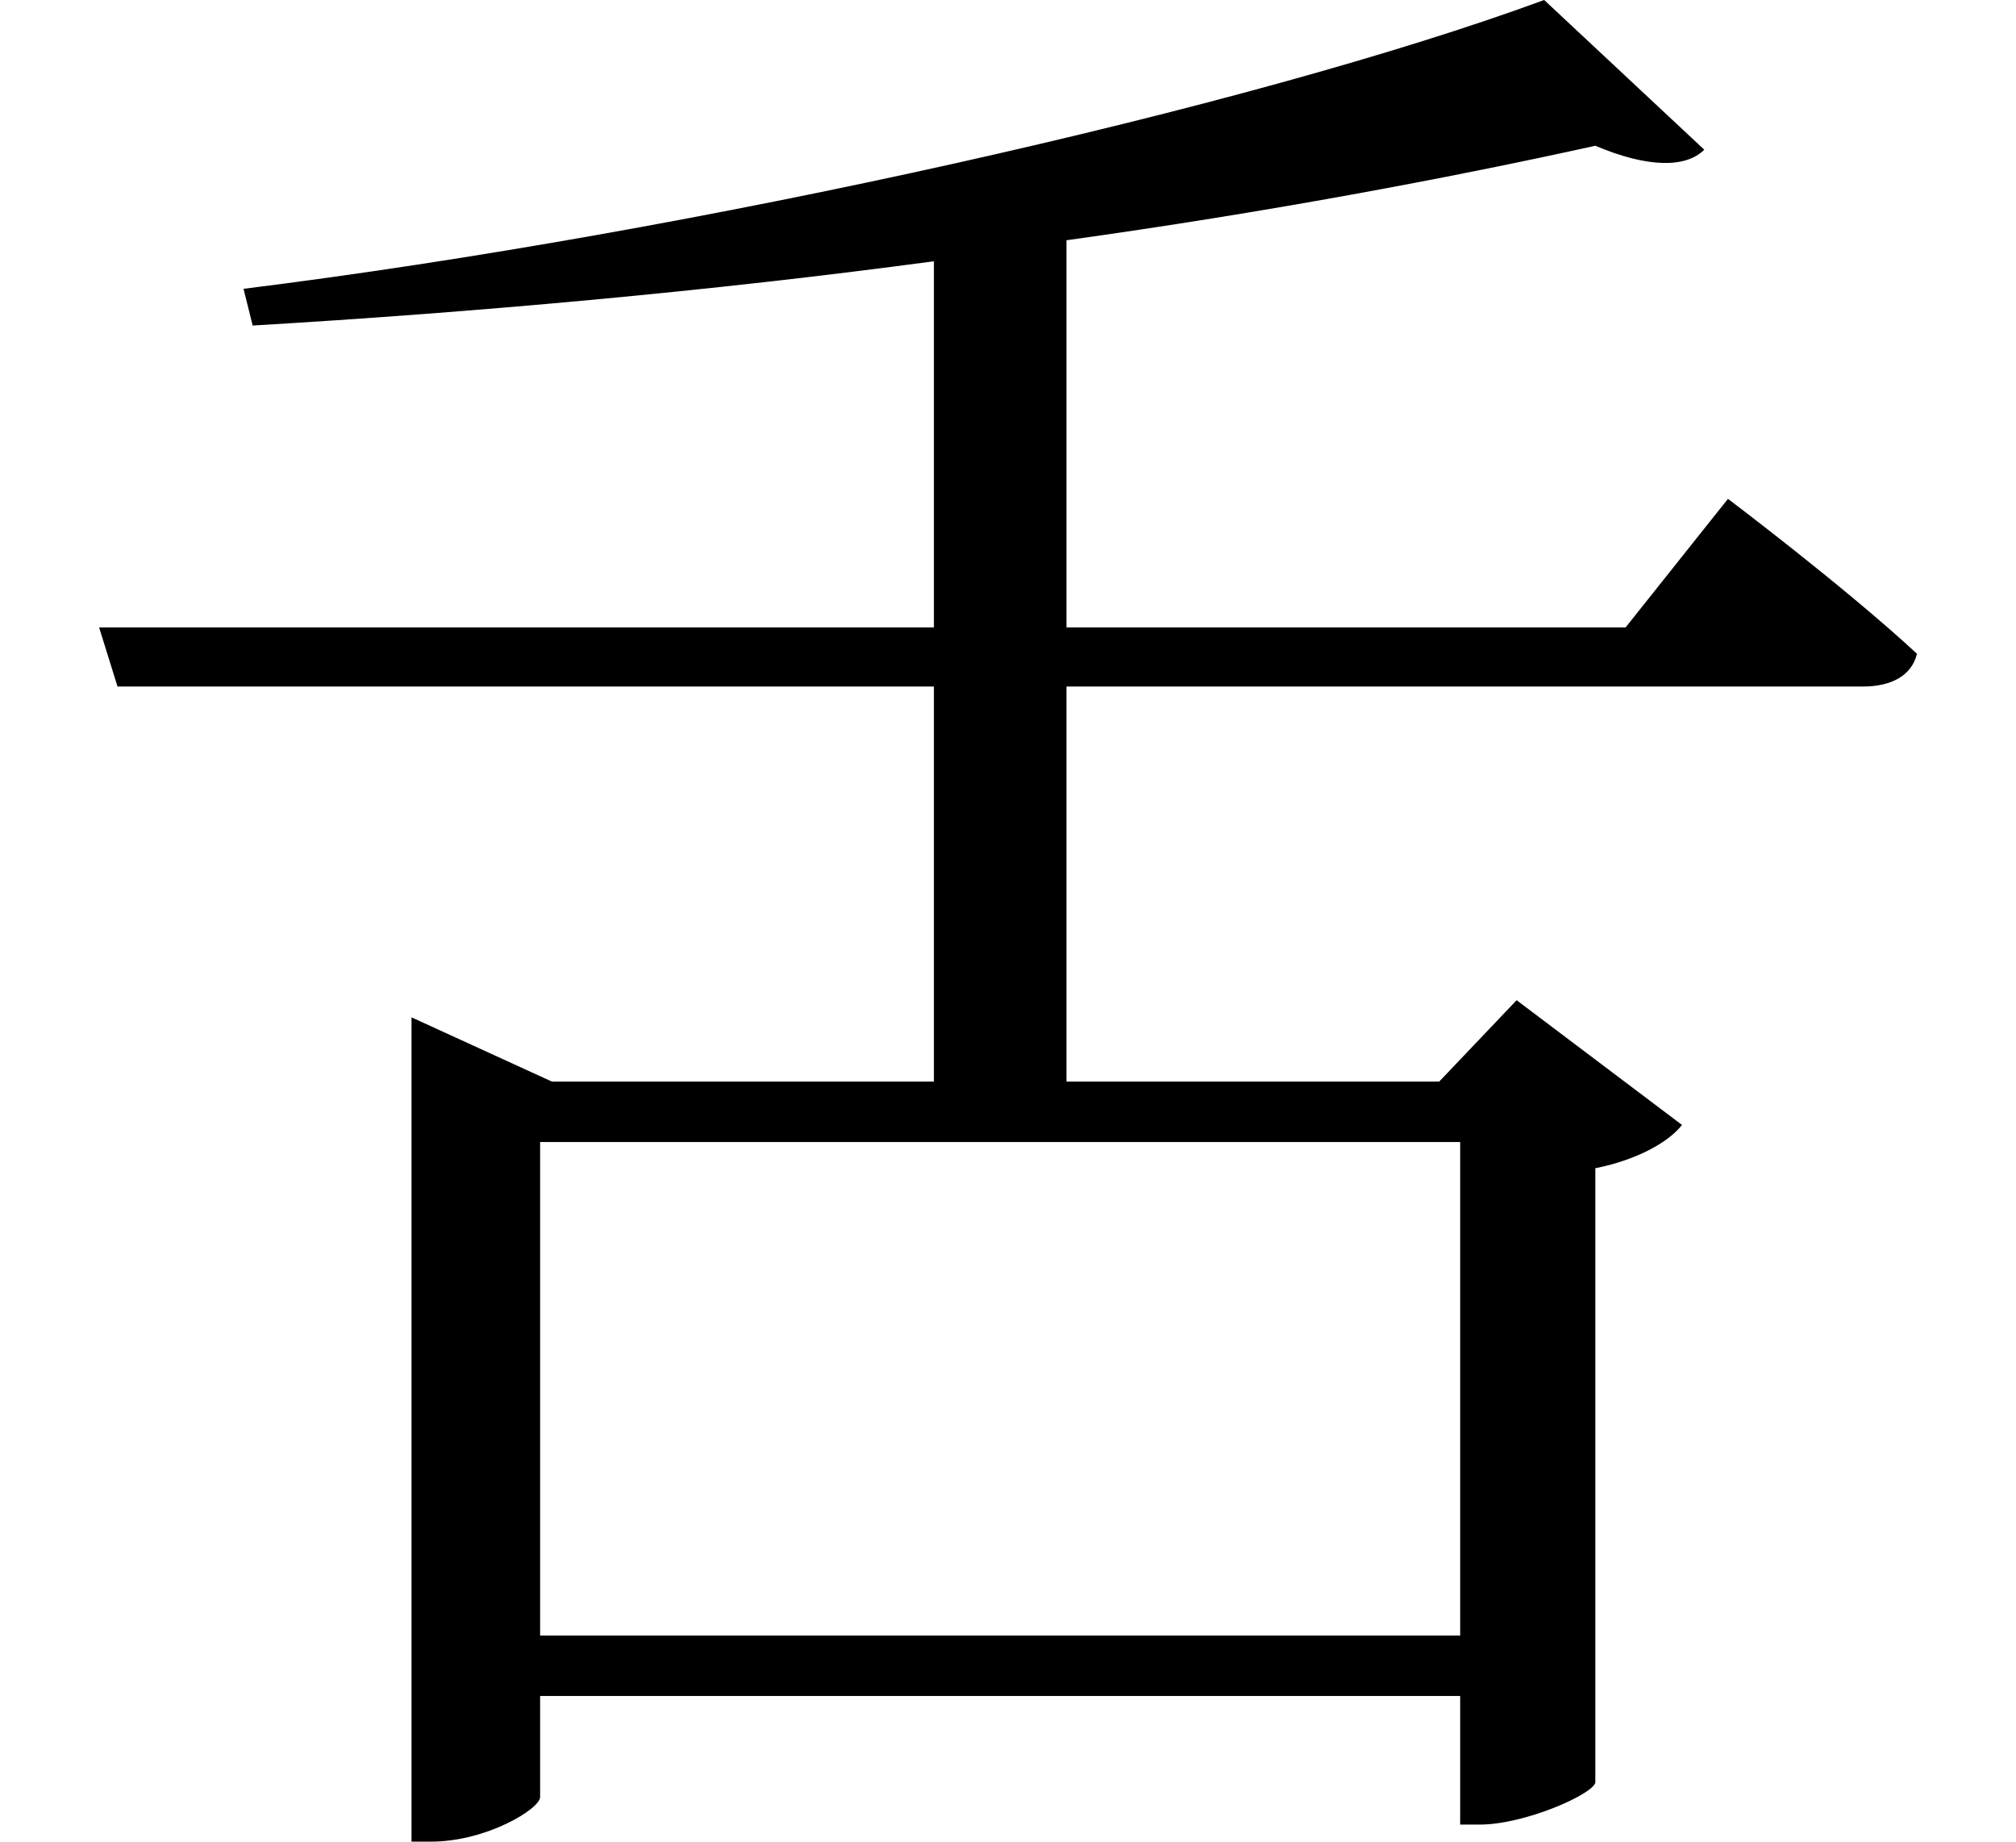 <svg height="21.922" viewBox="0 0 24 21.922" width="24" xmlns="http://www.w3.org/2000/svg">
<path d="M17.453,6.5 L17.453,0.625 L6.5,0.625 L6.5,6.5 Z M18.453,20.094 C14.969,18.812 8.359,17.328 2.969,16.656 L3.078,16.219 C5.719,16.375 8.516,16.625 11.188,16.984 L11.188,12.625 L1.25,12.625 L1.469,11.922 L11.188,11.922 L11.188,7.219 L6.641,7.219 L4.969,7.984 L4.969,-1.828 L5.203,-1.828 C5.859,-1.828 6.5,-1.438 6.5,-1.297 L6.5,-0.094 L17.453,-0.094 L17.453,-1.625 L17.688,-1.625 C18.219,-1.625 19.031,-1.266 19.062,-1.125 L19.062,6.188 C19.531,6.281 19.922,6.484 20.094,6.703 L18.125,8.188 L17.203,7.219 L12.766,7.219 L12.766,11.922 L22.25,11.922 C22.578,11.922 22.828,12.047 22.891,12.312 C22.031,13.109 20.641,14.156 20.641,14.156 L19.422,12.625 L12.766,12.625 L12.766,17.234 C15.125,17.562 17.297,17.969 19.062,18.359 C19.688,18.094 20.141,18.094 20.359,18.312 Z" transform="translate(-0.07, 20.094) scale(1, -1)"/>
</svg>